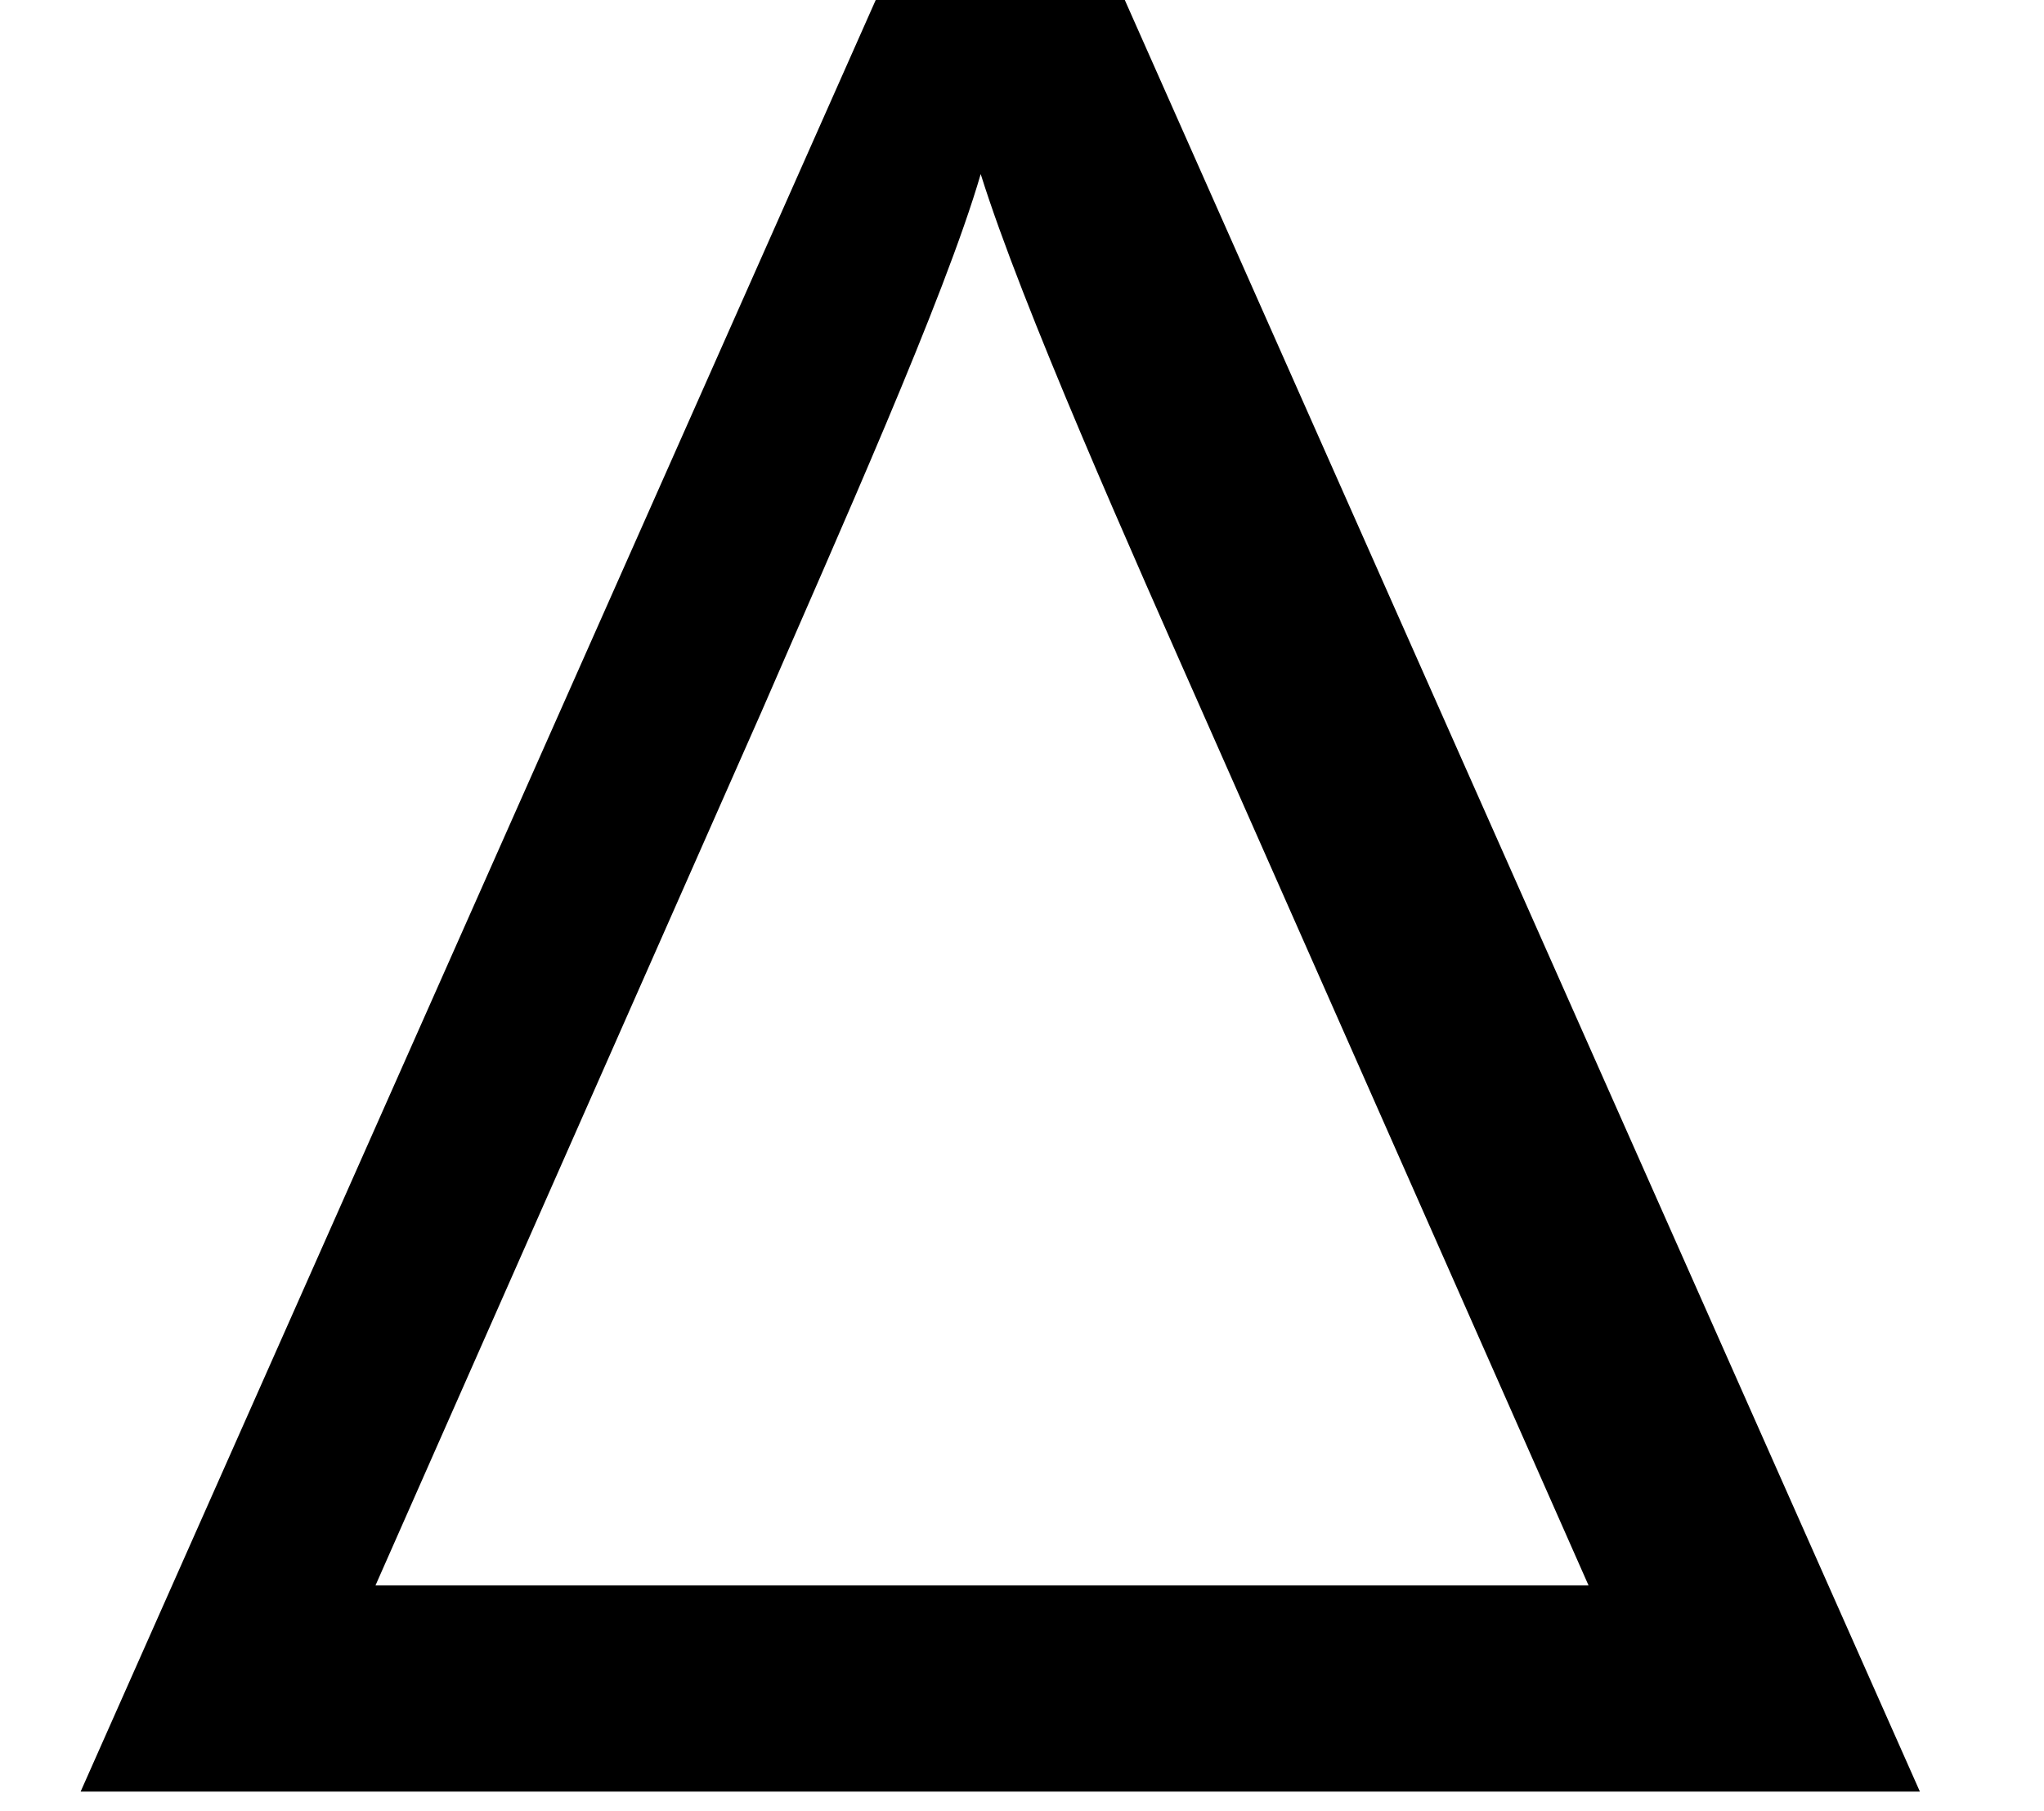 <?xml version='1.0' encoding='ISO-8859-1'?>
<!DOCTYPE svg PUBLIC "-//W3C//DTD SVG 1.1//EN" "http://www.w3.org/Graphics/SVG/1.1/DTD/svg11.dtd">
<!-- This file was generated by dvisvgm 1.2.2 (x86_64-unknown-linux-gnu) -->
<!-- Fri Nov 25 02:11:18 2016 -->
<svg height='19.451pt' version='1.1' viewBox='0 0 21.95 19.451' width='21.95pt' xmlns='http://www.w3.org/2000/svg' xmlns:xlink='http://www.w3.org/1999/xlink'>
<defs>
<path d='M10.848 -17.267H8.633L0.97 0H18.511L10.848 -17.267ZM7.464 -10.3C8.186 -11.967 9.206 -14.231 9.554 -15.426C9.952 -14.157 10.972 -11.868 11.743 -10.126L15.351 -1.966H3.782L7.464 -10.3Z' id='g0-1'/>
</defs>
<g id='page1' transform='matrix(1.126 0 0 1.126 -63.986 -61.02)'>
<use x='56.625' xlink:href='#g0-1' y='71.278'/>
</g>
</svg>
